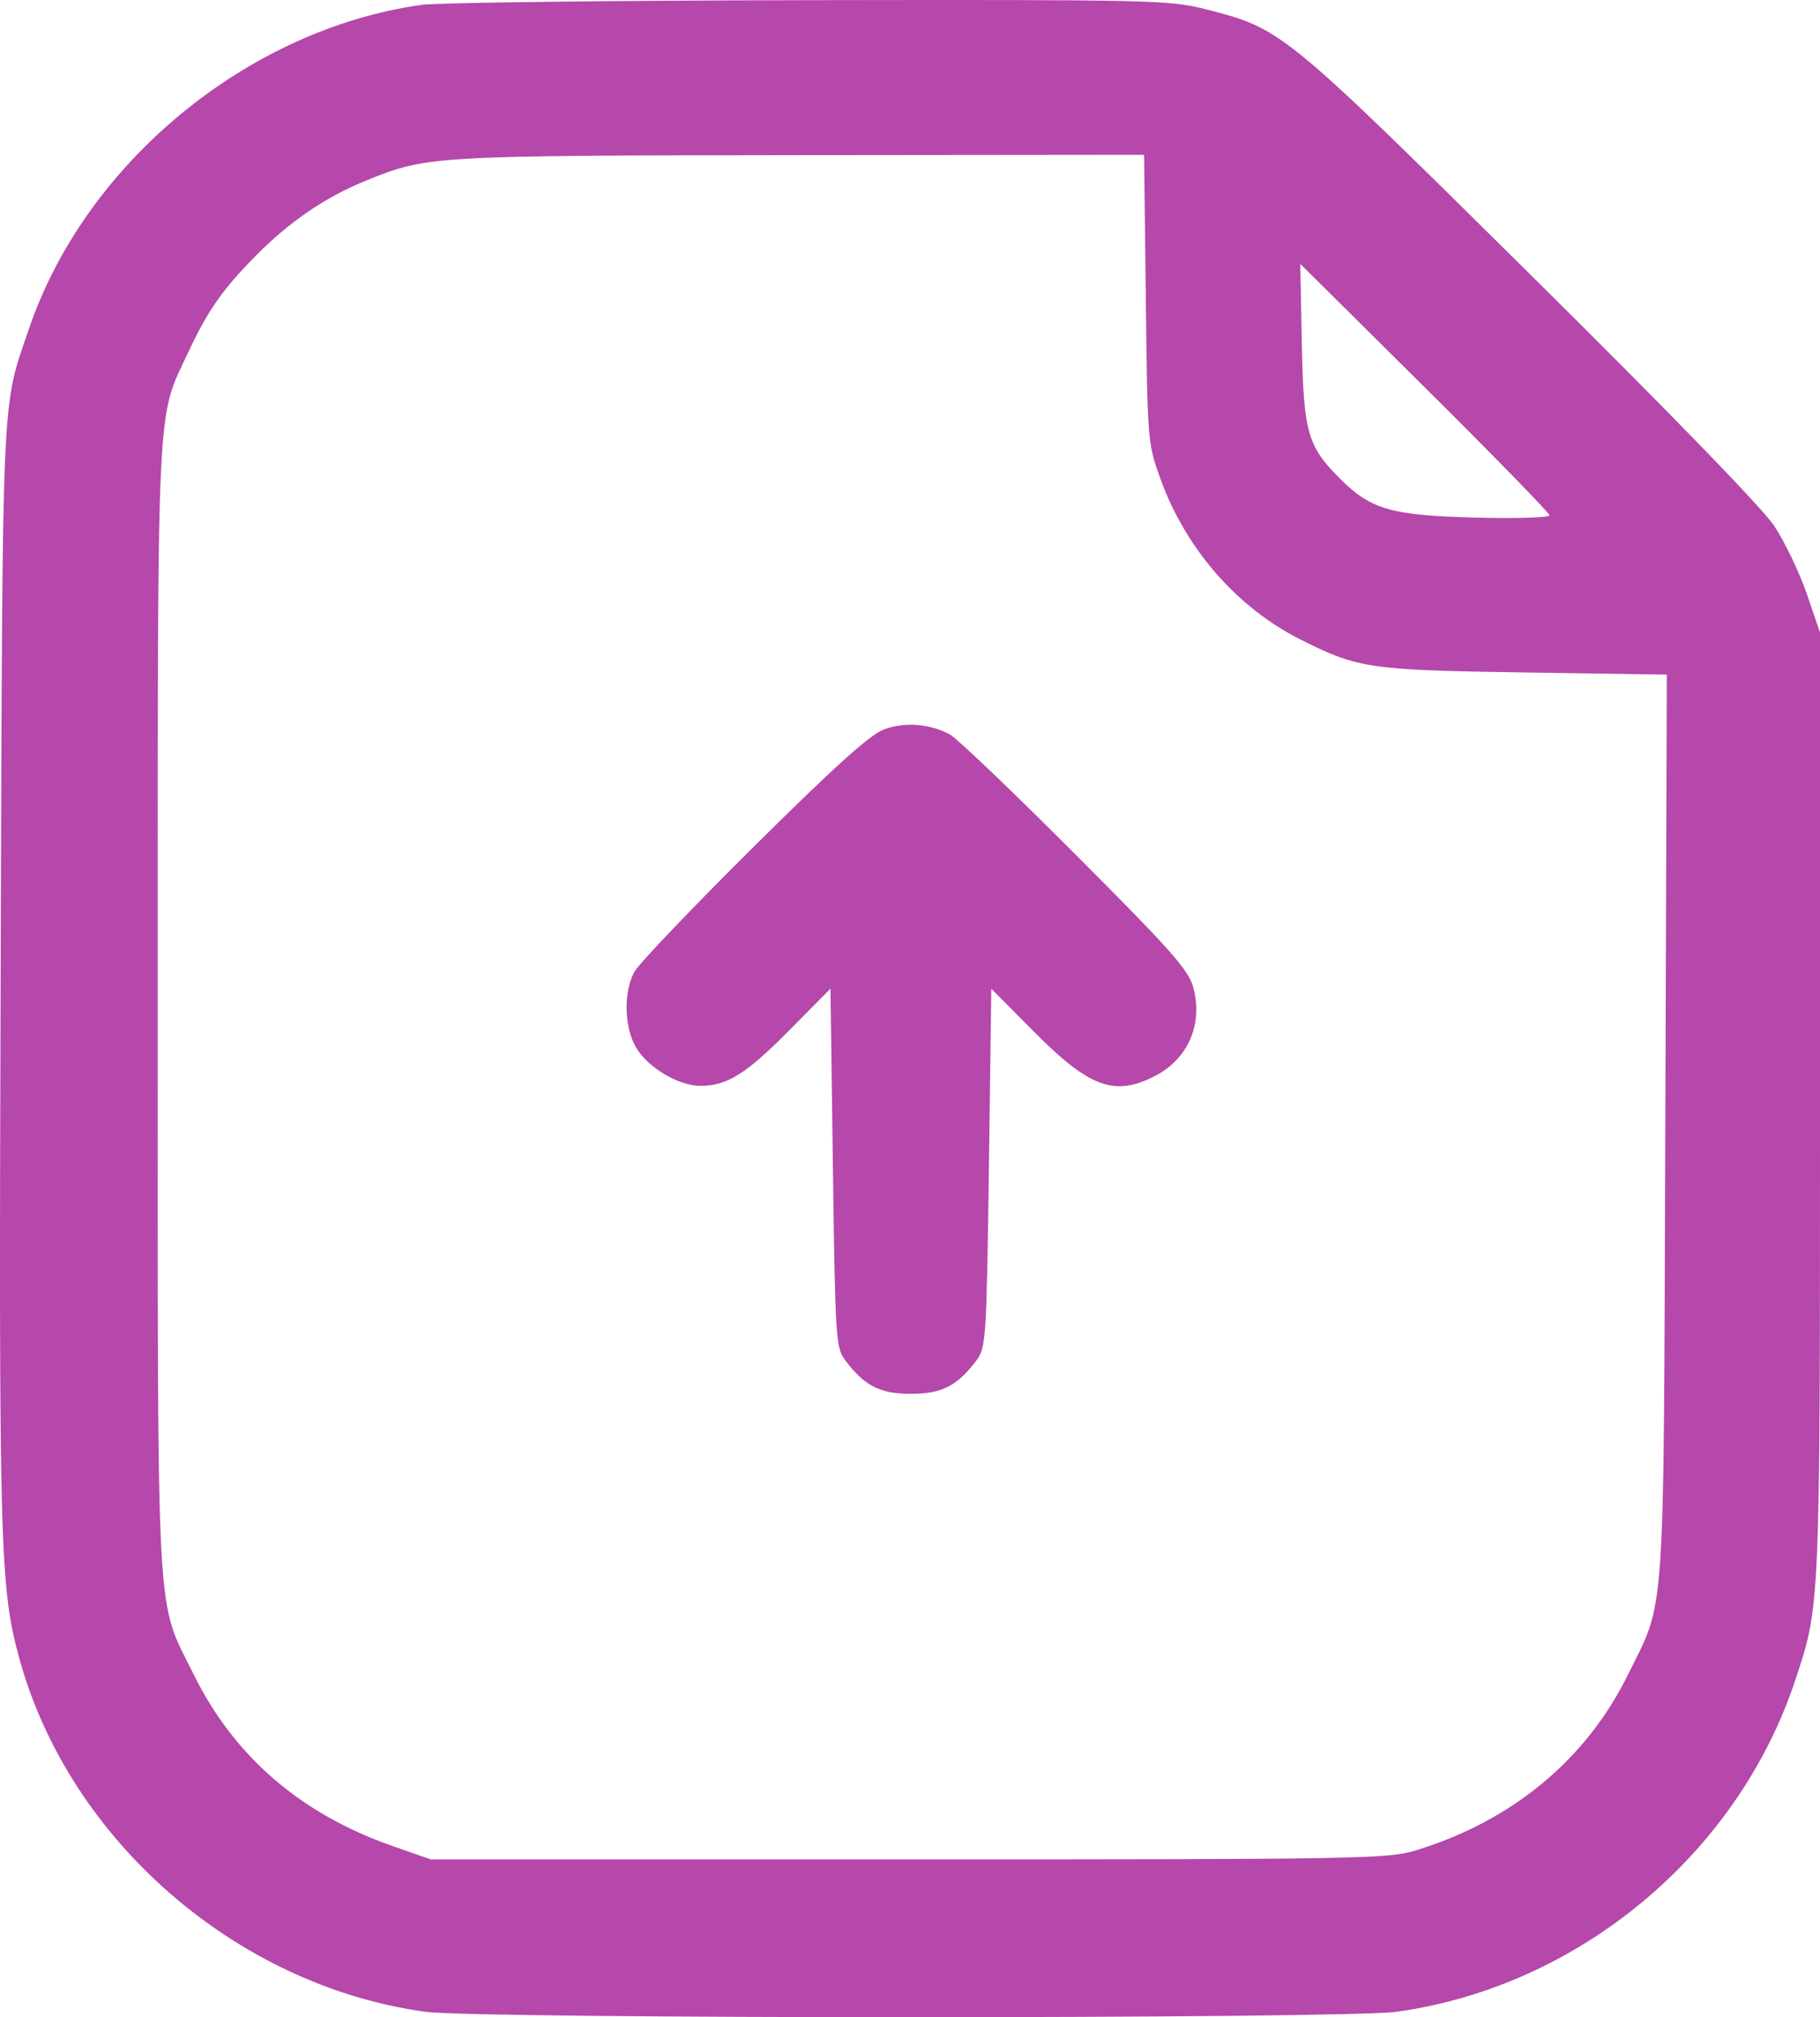 <svg width="37" height="41" viewBox="0 0 37 41" fill="none" xmlns="http://www.w3.org/2000/svg">
<path fill-rule="evenodd" clip-rule="evenodd" d="M8.559 0.1C5.023 0.602 1.734 3.318 0.589 6.682C0.025 8.338 0.053 7.684 0.013 19.804C-0.025 31.453 -0.003 32.261 0.391 33.702C1.403 37.399 4.8 40.358 8.644 40.89C9.706 41.037 27.33 41.037 28.392 40.89C32.085 40.379 35.316 37.697 36.492 34.165C37.005 32.624 37 32.747 37 22.465V12.855L36.73 12.066C36.581 11.633 36.283 11.011 36.067 10.686C35.824 10.321 33.919 8.358 31.085 5.554C26.069 0.591 26.056 0.581 24.504 0.186C23.773 0 23.406 -0.008 16.446 0.003C12.435 0.01 8.886 0.053 8.559 0.1ZM23.294 6.078C23.328 8.979 23.331 9.018 23.597 9.748C24.113 11.164 25.153 12.353 26.441 13C27.61 13.587 27.838 13.62 30.984 13.668L33.886 13.712L33.855 22.894C33.819 33.161 33.867 32.475 33.091 34.047C32.241 35.77 30.733 37.016 28.775 37.612C28.215 37.782 27.608 37.793 18.469 37.793H8.757L7.964 37.515C6.115 36.867 4.761 35.699 3.945 34.047C3.158 32.454 3.207 33.372 3.207 20.494C3.207 7.782 3.17 8.563 3.846 7.121C4.229 6.303 4.538 5.866 5.212 5.186C5.895 4.497 6.626 4.001 7.45 3.667C8.688 3.166 8.766 3.162 16.256 3.153L23.259 3.146L23.294 6.078ZM31.5 10.474C31.5 10.521 30.82 10.542 29.989 10.52C28.298 10.477 27.873 10.356 27.256 9.743C26.581 9.073 26.501 8.795 26.466 6.99L26.434 5.363L28.967 7.876C30.36 9.258 31.5 10.427 31.5 10.474ZM17.979 14.822C17.692 14.926 16.99 15.557 15.322 17.211C14.075 18.448 12.983 19.592 12.895 19.755C12.673 20.167 12.689 20.879 12.93 21.29C13.169 21.697 13.79 22.067 14.235 22.07C14.779 22.072 15.161 21.834 16.041 20.946L16.883 20.095L16.933 23.737C16.98 27.222 16.991 27.392 17.186 27.652C17.575 28.169 17.892 28.33 18.518 28.33C19.145 28.33 19.461 28.169 19.85 27.652C20.045 27.392 20.056 27.222 20.104 23.737L20.153 20.095L20.996 20.946C22.141 22.103 22.648 22.293 23.471 21.875C24.149 21.531 24.46 20.823 24.261 20.075C24.166 19.717 23.816 19.322 21.854 17.357C20.592 16.093 19.446 14.998 19.308 14.926C18.895 14.709 18.398 14.67 17.979 14.822Z" fill="#B548AA"/>
</svg>

